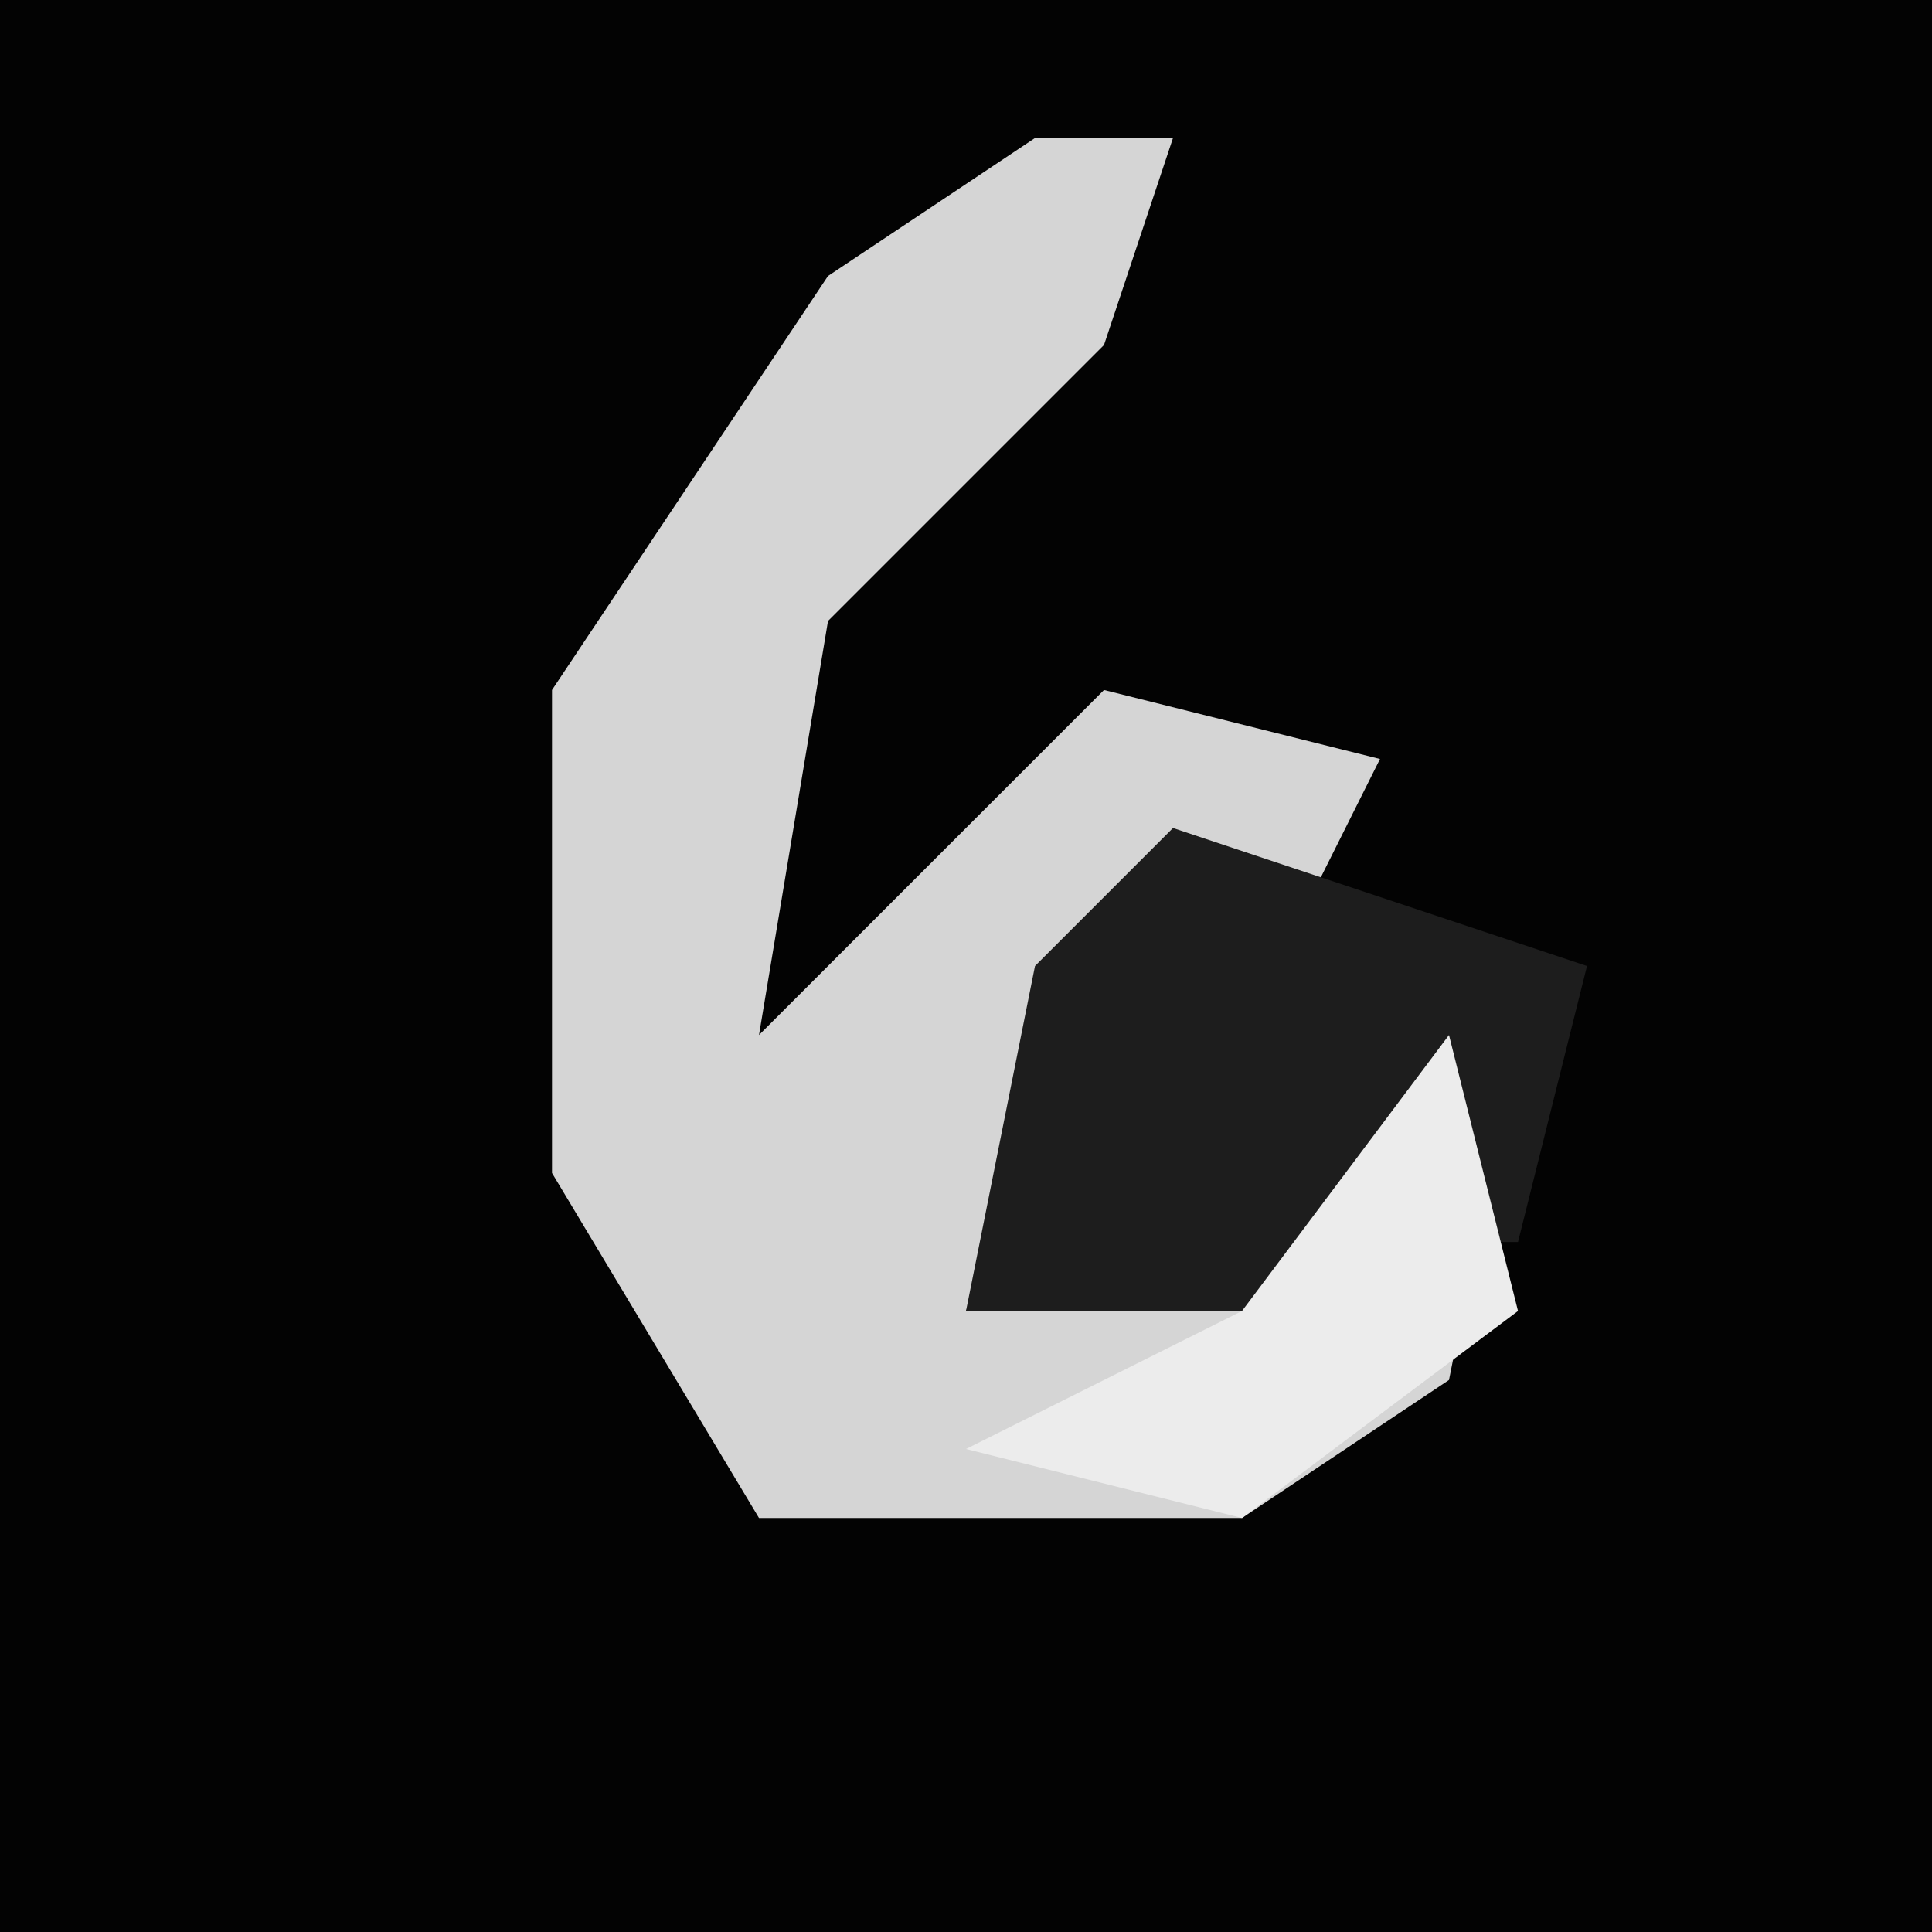 <?xml version="1.0" encoding="UTF-8"?>
<svg version="1.1" xmlns="http://www.w3.org/2000/svg" width="28" height="28">
<path d="M0,0 L28,0 L28,28 L0,28 Z " fill="#030303" transform="translate(0,0)"/>
<path d="M0,0 L2,0 L1,3 L-3,7 L-4,13 L1,8 L5,9 L4,11 L1,12 L-1,17 L5,15 L7,13 L6,18 L3,20 L-4,20 L-7,15 L-7,8 L-3,2 Z " fill="#D5D5D5" transform="translate(15,2)"/>
<path d="M0,0 L6,2 L5,6 L3,6 L2,7 L-3,7 L-2,2 Z " fill="#1D1D1D" transform="translate(17,12)"/>
<path d="M0,0 L1,4 L-3,7 L-7,6 L-3,4 Z " fill="#ECECEC" transform="translate(21,15)"/>
</svg>
